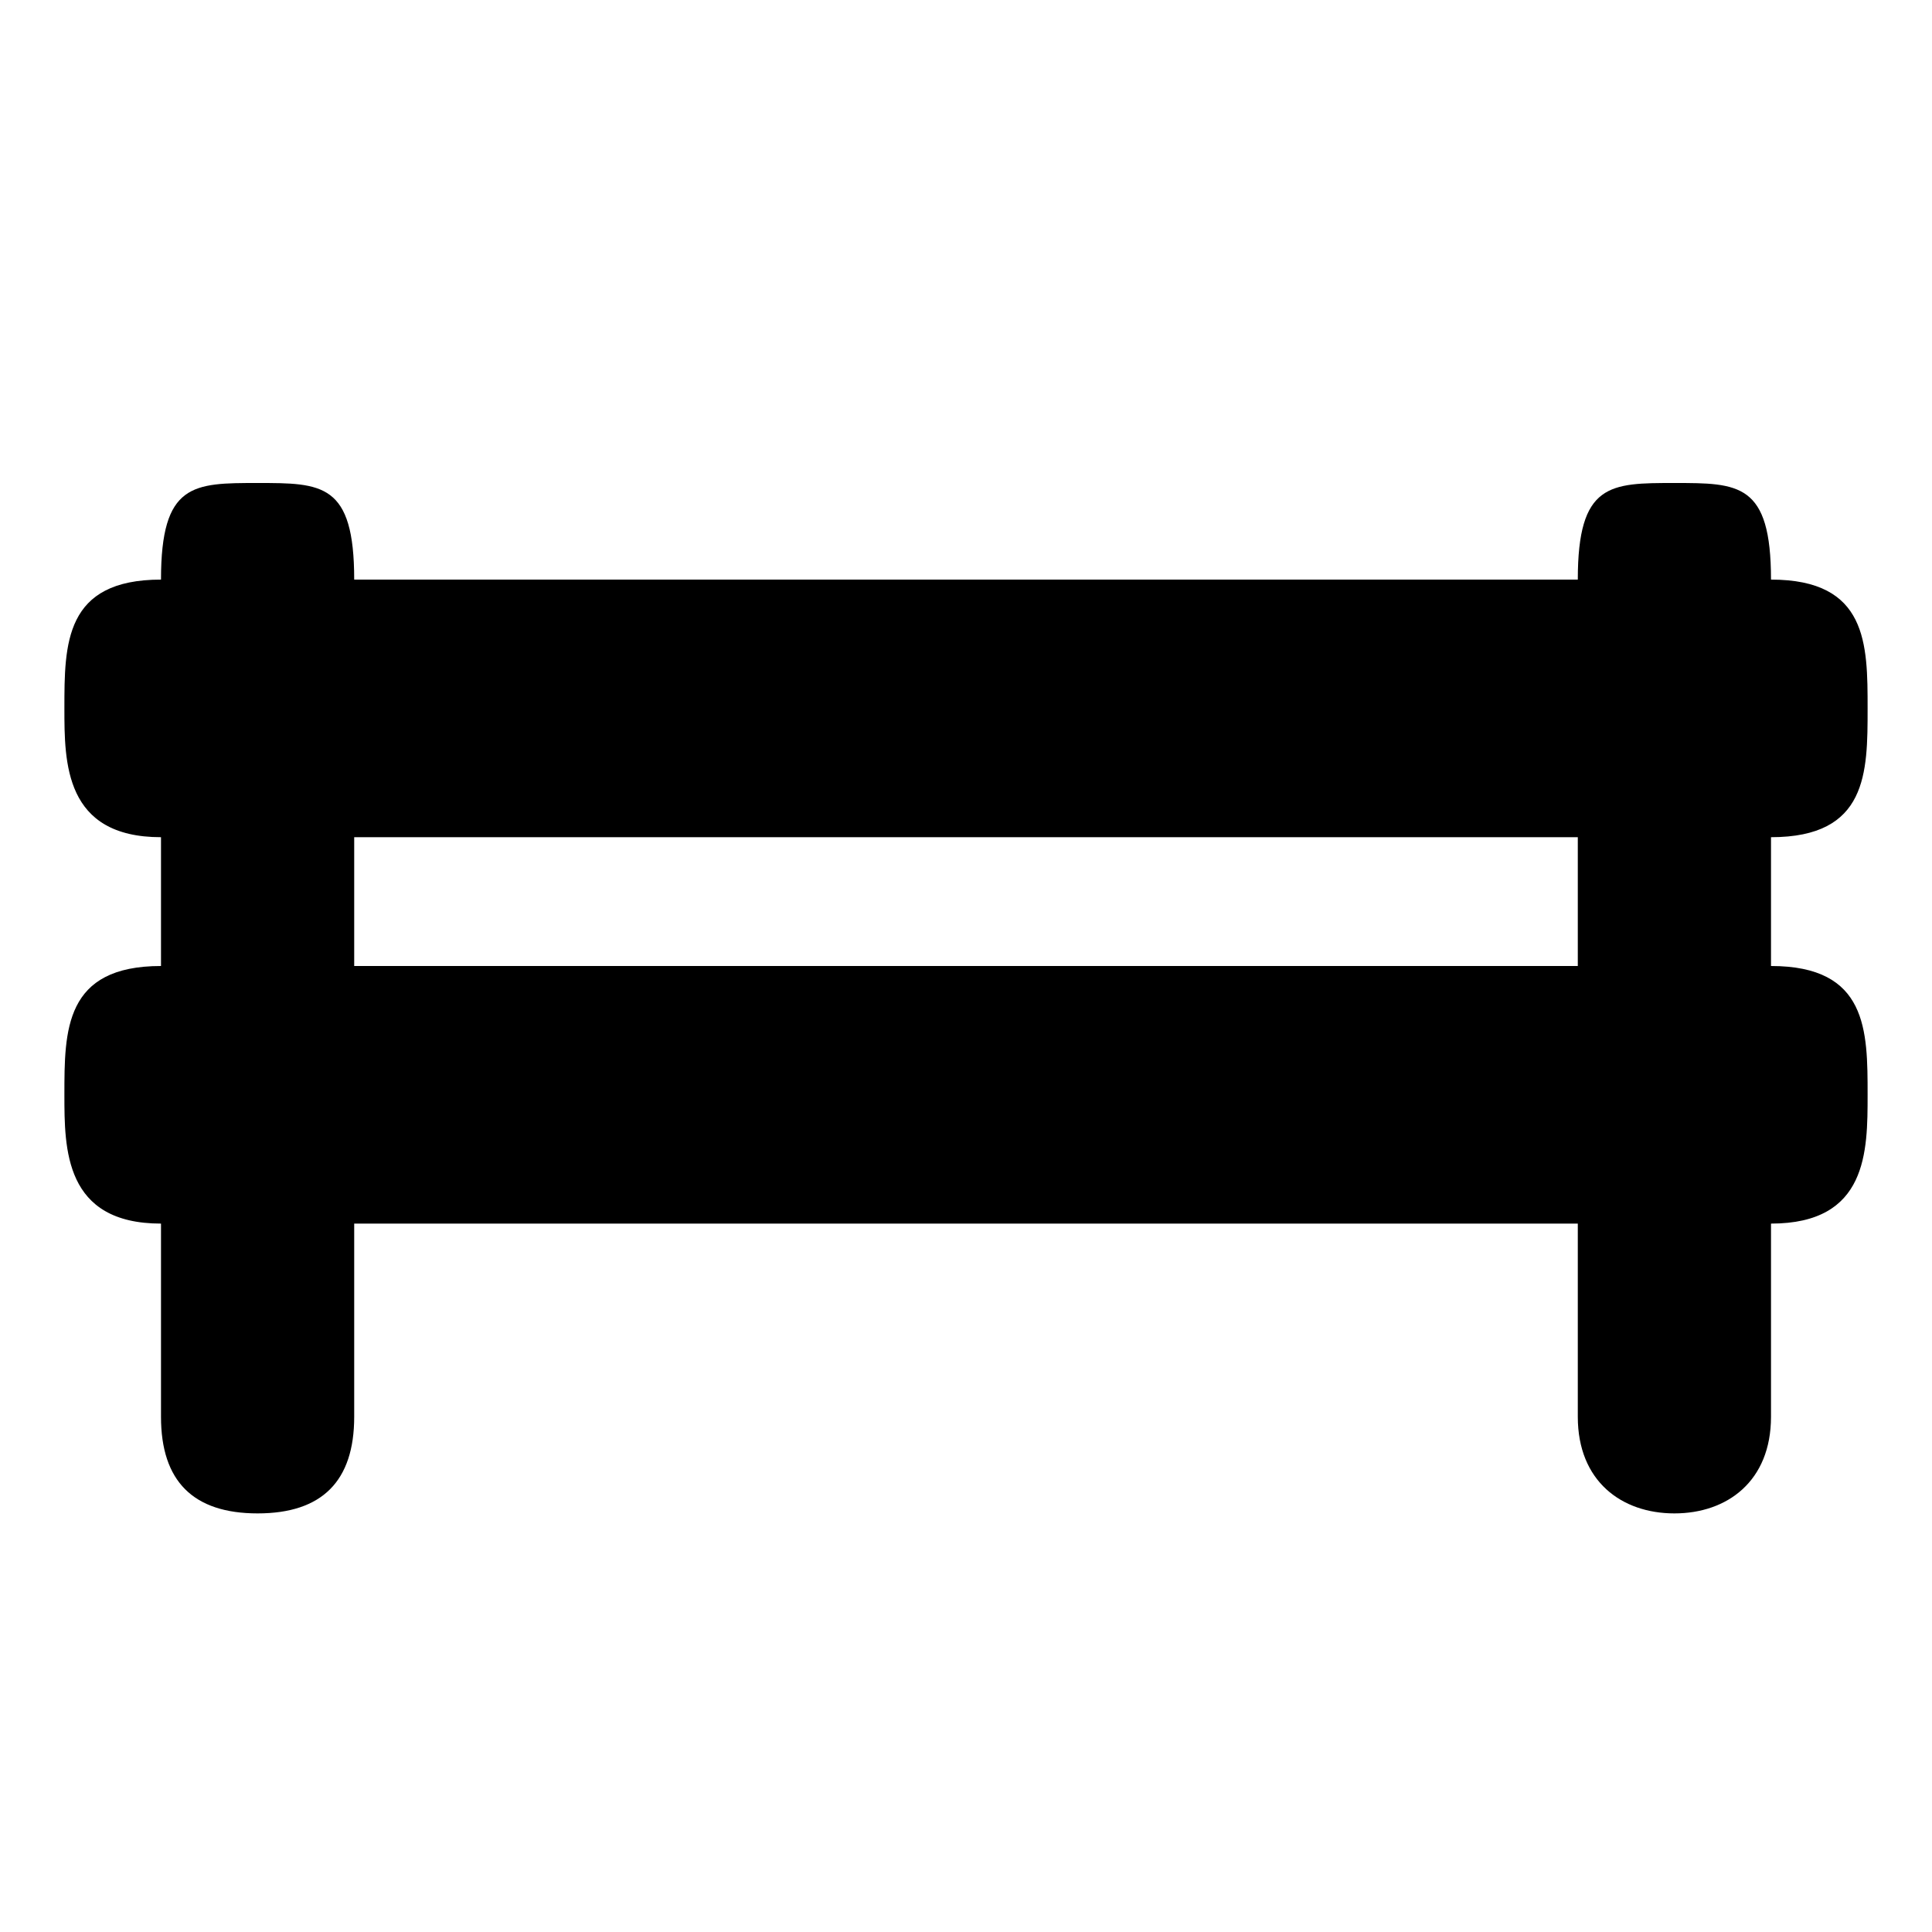 <?xml version="1.0" encoding="UTF-8"?>
<svg height="15" width="15" version="1.1" xmlns="http://www.w3.org/2000/svg" xmlns:xlink="http://www.w3.org/1999/xlink" x="0" y="0" viewBox="0 0 15 15">
  <path d="M13 3.75C13.5 3.75 13.75 3.75 13.75 4.5C14.5 4.5 14.5 5 14.5 5.5C14.5 6 14.5 6.5 13.75 6.5L13.75 7.5C14.5 7.5 14.5 8 14.5 8.5C14.5 8.94 14.5 9.5 13.75 9.5L13.75 11C13.75 11.5 13.41 11.75 13 11.75C12.59 11.75 12.25 11.5 12.25 11L12.25 9.5L2.75 9.5L2.75 11C2.75 11.5 2.5 11.75 2 11.75C1.5 11.75 1.25 11.5 1.25 11L1.25 9.5C0.5 9.5 0.5 8.92 0.5 8.5C0.5 8 0.5 7.5 1.25 7.5L1.25 6.5C0.5 6.5 0.5 5.92 0.5 5.5C0.5 5 0.5 4.5 1.25 4.5C1.25 3.75 1.5 3.75 2 3.75C2.5 3.75 2.75 3.75 2.75 4.5L12.25 4.5C12.25 3.75 12.5 3.75 13 3.75zM12.25 6.5L2.75 6.5L2.75 7.5L12.25 7.5L12.25 6.5z"/>
</svg>